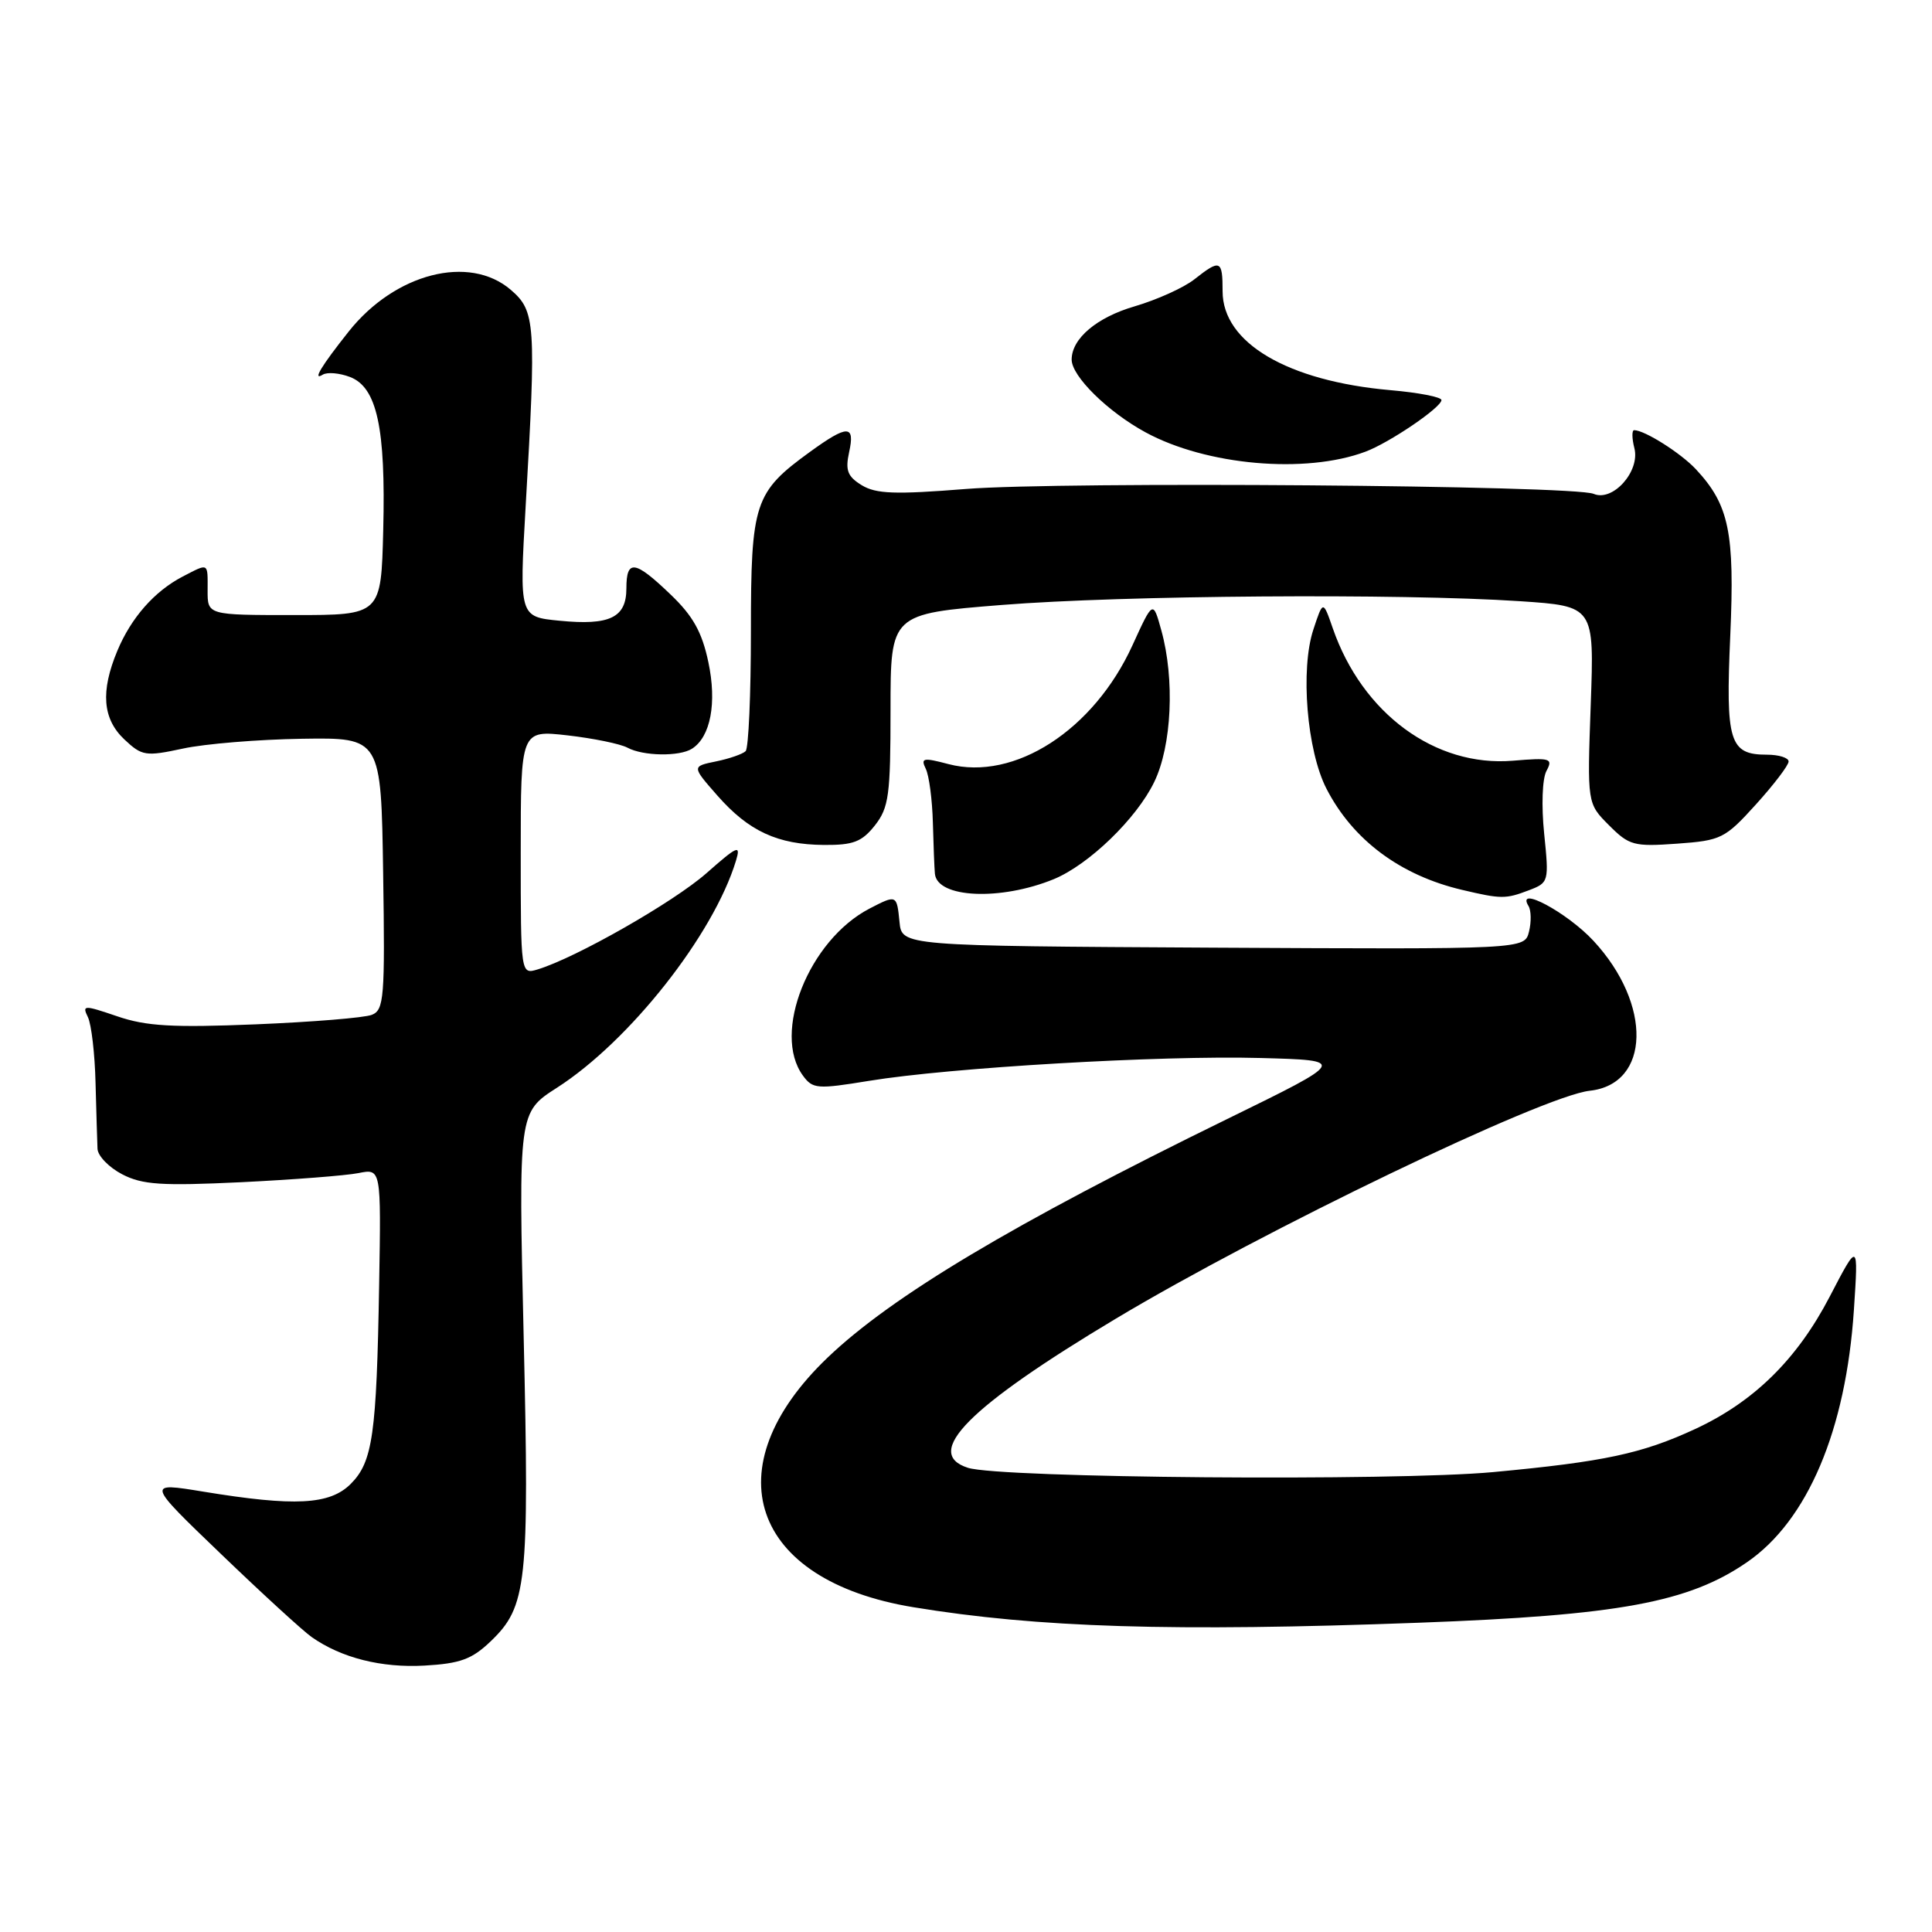 <?xml version="1.0" encoding="UTF-8" standalone="no"?>
<!DOCTYPE svg PUBLIC "-//W3C//DTD SVG 1.1//EN" "http://www.w3.org/Graphics/SVG/1.1/DTD/svg11.dtd" >
<svg xmlns="http://www.w3.org/2000/svg" xmlns:xlink="http://www.w3.org/1999/xlink" version="1.1" viewBox="0 0 256 256">
 <g >
 <path fill="currentColor"
d=" M 65.02 217.48 C 69.82 212.88 70.15 209.88 69.39 177.19 C 68.70 147.40 68.70 147.40 73.80 144.13 C 83.43 137.95 94.54 123.86 97.52 114.05 C 98.18 111.87 97.75 112.05 93.60 115.71 C 89.23 119.55 76.32 126.91 71.25 128.45 C 69.00 129.13 69.00 129.13 69.00 112.94 C 69.00 96.74 69.00 96.74 75.20 97.44 C 78.61 97.83 82.18 98.56 83.14 99.07 C 85.21 100.19 90.03 100.27 91.69 99.21 C 94.16 97.64 95.01 93.14 93.86 87.73 C 93.02 83.75 91.82 81.60 88.83 78.75 C 84.11 74.22 83.00 74.08 83.00 77.96 C 83.00 81.84 80.81 82.90 74.15 82.25 C 68.81 81.73 68.81 81.73 69.65 67.11 C 71.06 42.81 70.95 41.22 67.69 38.41 C 62.19 33.68 52.35 36.20 46.22 43.91 C 42.56 48.52 41.36 50.51 42.76 49.65 C 43.35 49.28 44.97 49.42 46.37 49.95 C 49.95 51.31 51.12 56.70 50.78 70.23 C 50.50 81.50 50.50 81.50 39.00 81.50 C 27.50 81.50 27.50 81.50 27.51 78.25 C 27.52 74.49 27.70 74.59 24.20 76.40 C 20.46 78.35 17.38 81.85 15.55 86.23 C 13.30 91.62 13.59 95.26 16.49 97.99 C 18.82 100.18 19.30 100.25 24.24 99.19 C 27.13 98.56 34.22 97.98 40.00 97.89 C 50.50 97.73 50.50 97.73 50.77 115.75 C 51.02 132.21 50.89 133.83 49.27 134.47 C 48.30 134.86 41.38 135.42 33.89 135.73 C 22.90 136.18 19.37 135.98 15.55 134.67 C 11.09 133.15 10.86 133.16 11.65 134.78 C 12.11 135.73 12.57 139.65 12.66 143.50 C 12.76 147.35 12.88 151.28 12.92 152.22 C 12.96 153.17 14.44 154.69 16.19 155.60 C 18.87 156.99 21.40 157.15 31.94 156.65 C 38.85 156.31 45.85 155.77 47.50 155.44 C 50.50 154.84 50.50 154.84 50.24 170.17 C 49.90 190.13 49.39 193.70 46.47 196.63 C 43.69 199.40 39.06 199.64 26.94 197.65 C 19.38 196.41 19.38 196.41 29.32 205.95 C 34.78 211.20 40.18 216.14 41.30 216.92 C 45.23 219.68 50.54 221.02 56.25 220.70 C 60.98 220.43 62.54 219.86 65.02 217.48 Z  M 188.00 215.02 C 214.48 214.04 223.76 212.33 231.49 207.00 C 239.52 201.48 244.59 189.51 245.65 173.59 C 246.25 164.50 246.25 164.50 242.43 171.84 C 238.11 180.13 232.39 185.75 224.62 189.35 C 217.57 192.62 212.54 193.69 197.86 195.06 C 184.69 196.28 132.49 195.86 128.25 194.49 C 122.24 192.56 128.32 186.43 147.82 174.75 C 167.42 163.01 204.41 145.22 210.65 144.53 C 218.69 143.65 218.95 133.08 211.14 124.66 C 207.65 120.90 200.79 117.23 202.54 120.06 C 202.89 120.64 202.92 122.17 202.60 123.45 C 202.02 125.79 202.02 125.79 160.76 125.57 C 119.50 125.34 119.50 125.34 119.19 122.17 C 118.83 118.53 118.81 118.53 115.20 120.40 C 107.18 124.58 102.27 136.89 106.39 142.52 C 107.69 144.30 108.28 144.34 115.14 143.22 C 125.87 141.46 153.72 139.83 167.00 140.19 C 178.50 140.50 178.50 140.50 162.60 148.28 C 134.26 162.14 118.20 171.73 109.67 179.88 C 94.37 194.50 99.48 209.42 121.00 212.96 C 137.52 215.68 155.38 216.23 188.00 215.02 Z  M 139.64 116.49 C 144.27 114.58 150.60 108.47 152.94 103.62 C 155.27 98.82 155.68 89.99 153.88 83.52 C 152.78 79.54 152.78 79.54 150.05 85.52 C 144.92 96.75 134.41 103.53 125.69 101.25 C 122.32 100.36 121.97 100.43 122.67 101.87 C 123.11 102.77 123.53 105.97 123.61 109.00 C 123.69 112.03 123.81 115.08 123.88 115.78 C 124.19 119.01 132.59 119.38 139.64 116.49 Z  M 202.57 117.97 C 205.23 116.96 205.26 116.84 204.61 110.46 C 204.23 106.77 204.36 103.19 204.91 102.16 C 205.81 100.49 205.46 100.38 200.45 100.80 C 190.17 101.65 180.51 94.54 176.60 83.25 C 175.31 79.53 175.31 79.53 174.03 83.41 C 172.28 88.70 173.17 99.46 175.76 104.50 C 179.25 111.29 185.53 115.98 193.72 117.91 C 198.93 119.14 199.50 119.14 202.57 117.97 Z  M 115.93 109.37 C 117.78 107.01 118.00 105.36 118.00 94.04 C 118.00 81.34 118.00 81.34 132.75 80.16 C 148.74 78.88 185.52 78.61 201.38 79.66 C 211.25 80.32 211.25 80.32 210.78 93.39 C 210.31 106.46 210.31 106.46 213.20 109.35 C 215.88 112.04 216.50 112.20 222.22 111.79 C 228.07 111.37 228.57 111.12 232.68 106.58 C 235.06 103.95 237.00 101.40 237.00 100.90 C 237.00 100.41 235.71 100.00 234.12 100.00 C 229.16 100.00 228.64 98.31 229.27 84.22 C 229.87 70.53 229.12 66.90 224.70 62.16 C 222.69 60.02 217.92 57.00 216.53 57.00 C 216.22 57.00 216.23 58.09 216.57 59.41 C 217.33 62.47 213.70 66.52 211.17 65.44 C 208.52 64.30 140.71 63.78 128.00 64.79 C 118.61 65.54 116.08 65.45 114.18 64.29 C 112.30 63.14 111.99 62.32 112.51 59.93 C 113.32 56.27 112.33 56.25 107.36 59.85 C 99.95 65.22 99.50 66.58 99.50 83.66 C 99.50 92.00 99.19 99.14 98.80 99.53 C 98.42 99.91 96.65 100.53 94.88 100.89 C 91.66 101.55 91.66 101.55 95.06 105.42 C 99.21 110.14 103.03 111.91 109.18 111.96 C 113.06 111.99 114.20 111.55 115.93 109.37 Z  M 180.93 59.85 C 184.12 58.66 191.00 53.98 191.00 53.01 C 191.00 52.61 187.96 52.02 184.25 51.70 C 170.61 50.50 162.00 45.43 162.00 38.60 C 162.00 34.43 161.70 34.30 158.25 37.02 C 156.84 38.13 153.28 39.73 150.35 40.59 C 145.33 42.05 142.00 44.86 142.00 47.65 C 142.00 49.85 146.78 54.56 151.78 57.28 C 159.84 61.67 172.99 62.83 180.93 59.85 Z "/>
</g>
</svg>